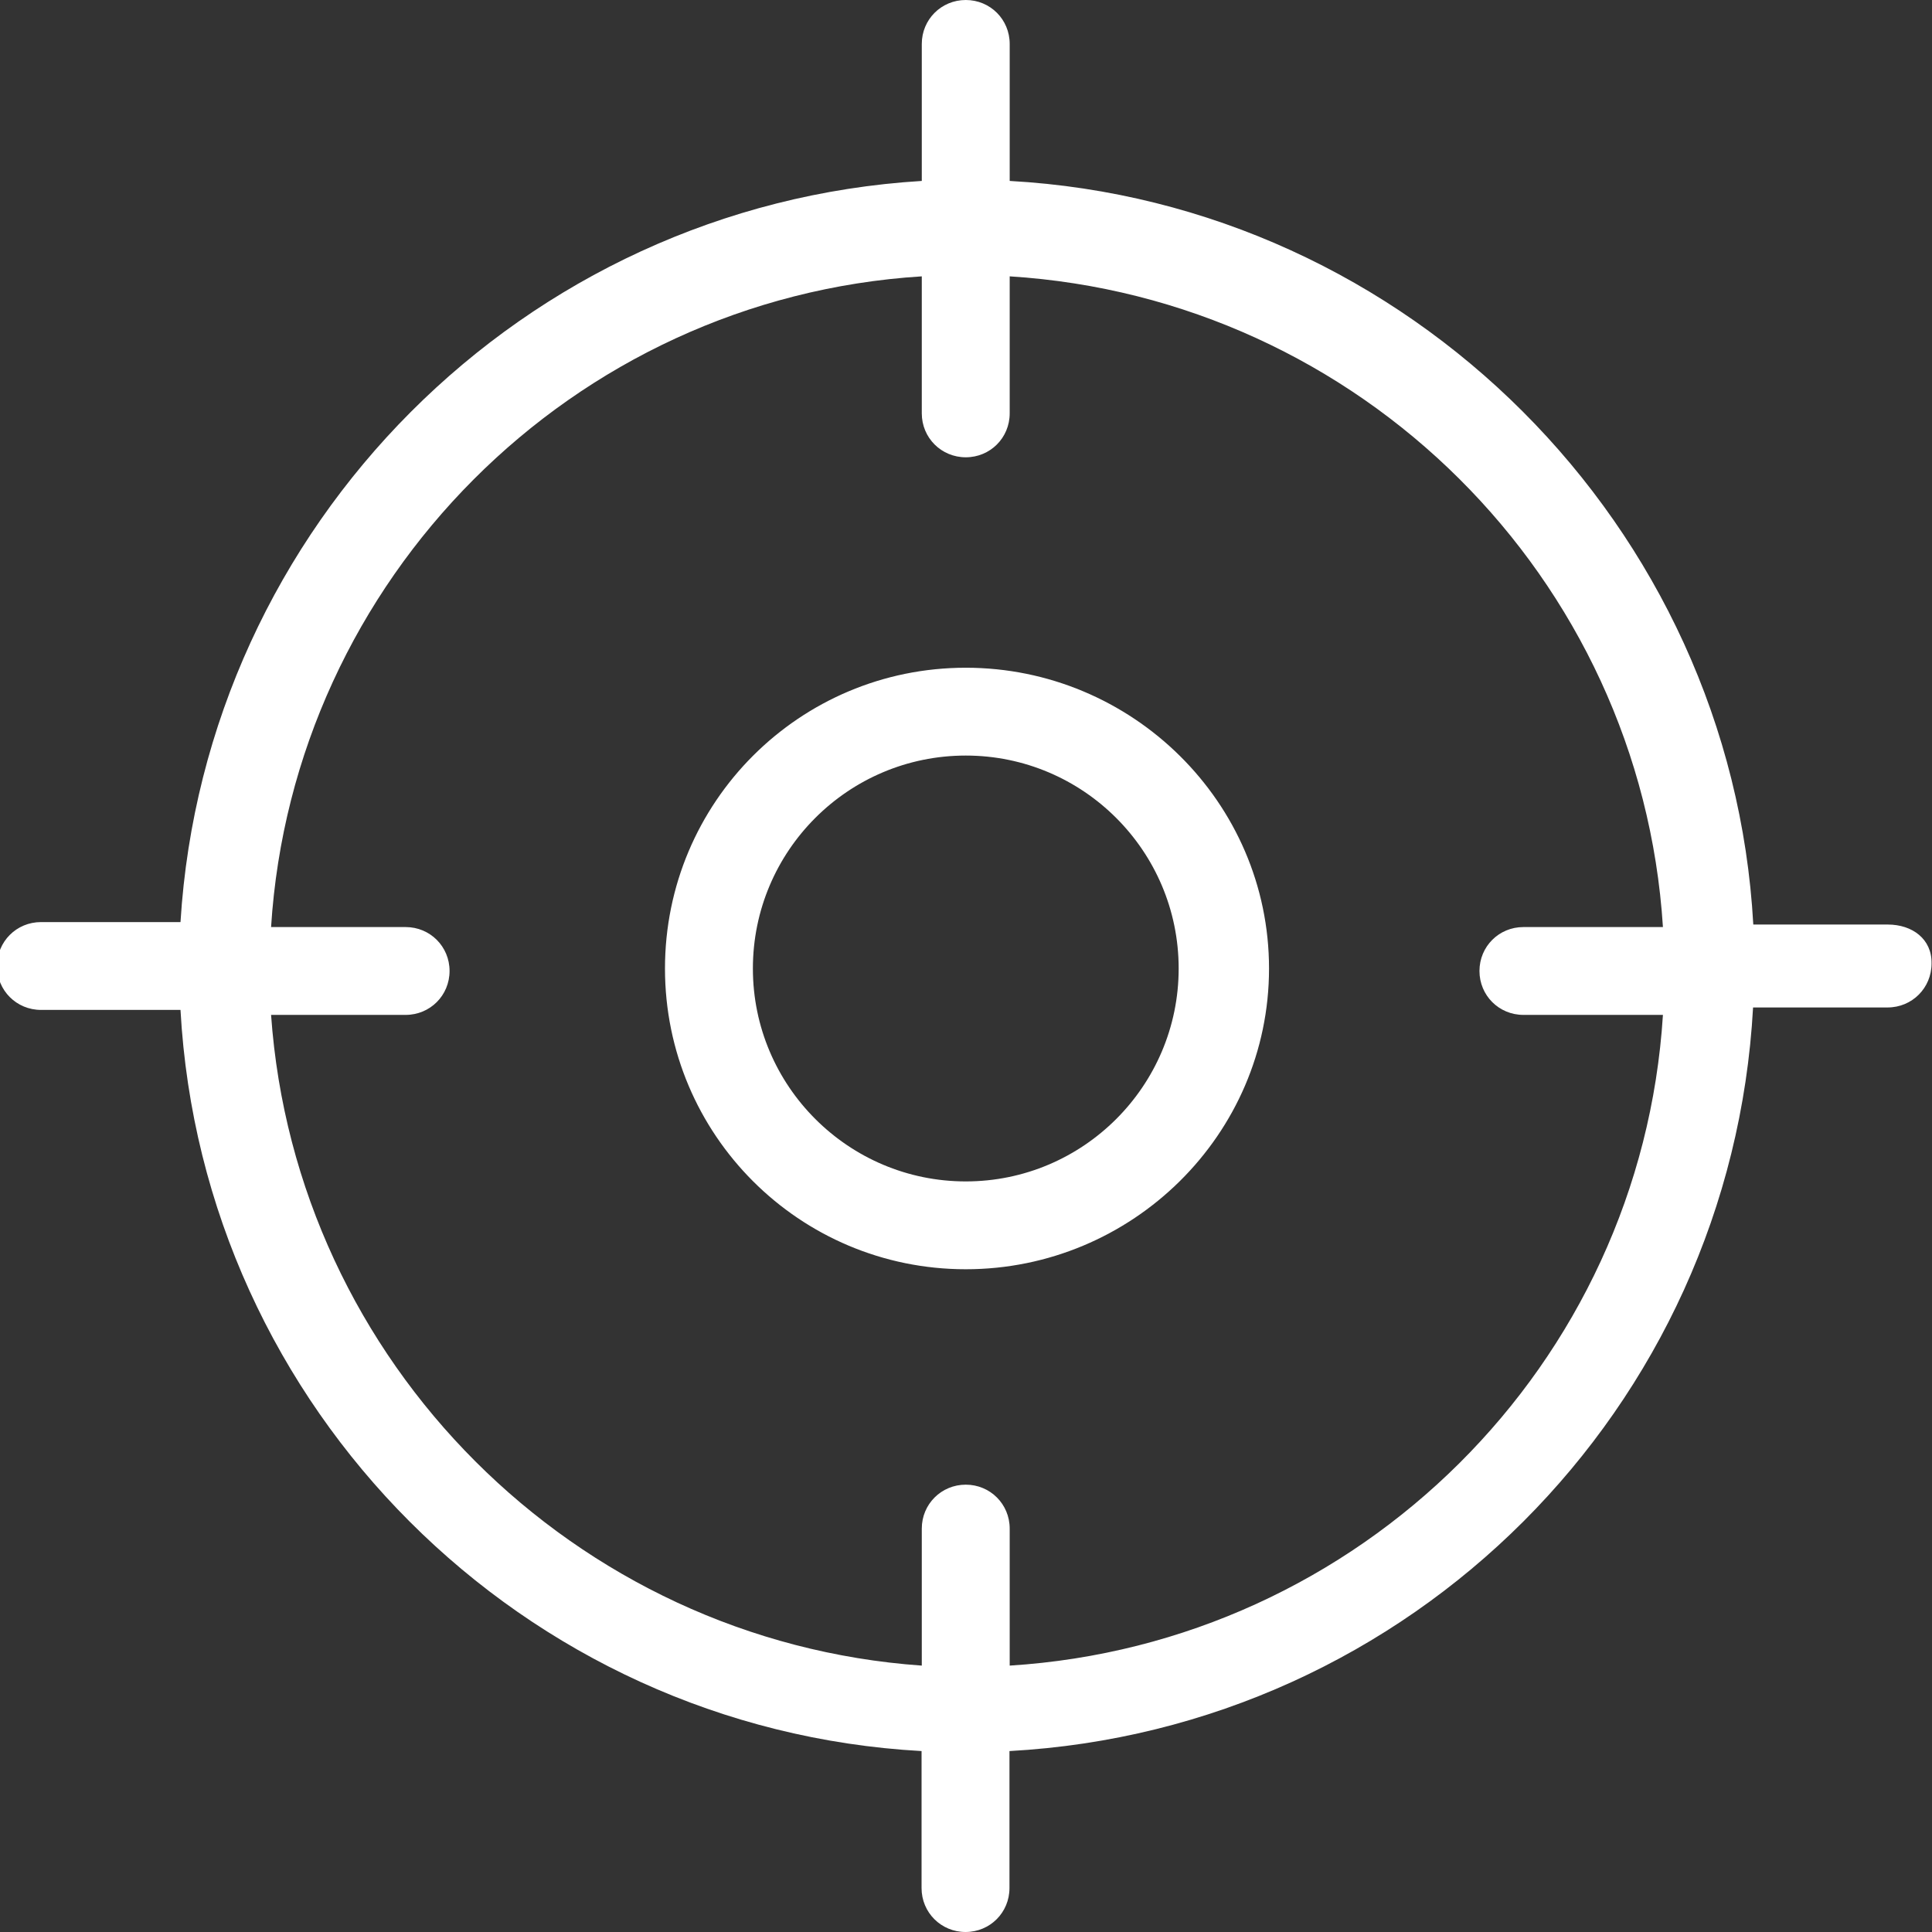 <?xml version="1.0" encoding="UTF-8" standalone="no"?>
<svg width="26px" height="26px" viewBox="0 0 26 26" version="1.1" xmlns="http://www.w3.org/2000/svg" xmlns:xlink="http://www.w3.org/1999/xlink">
    <rect x="0" y="0" width="26" height="26" fill="#333333" stroke="none"/>
    <!-- Generator: sketchtool 40.1 (33804) - http://www.bohemiancoding.com/sketch -->
    <title>557B8D6C-DCFA-4AA0-99E5-E6A28ED83695</title>
    <desc>Created with sketchtool.</desc>
    <defs></defs>
    <g id="ipad" stroke="none" stroke-width="1" fill="none" fill-rule="evenodd">
        <g id="feed_ipad" transform="translate(-570, -29)" fill="#FFFFFF">
            <g id="hunting" transform="translate(567, 26)">
                <g id="hunting-target">
                    <g id="Capa_1">
                        <path d="M15.997,11.986 C13.759,11.986 11.949,13.796 11.949,16.034 C11.949,18.271 13.759,20.081 15.997,20.081 C18.234,20.081 20.078,18.271 20.078,16.034 C20.078,13.796 18.234,11.986 15.997,11.986 L15.997,11.986 Z M15.997,18.899 C14.418,18.899 13.132,17.615 13.132,16.034 C13.132,14.452 14.415,13.168 15.997,13.168 C17.576,13.168 18.862,14.452 18.862,16.034 C18.862,17.615 17.576,18.899 15.997,18.899 L15.997,18.899 Z M28.405,15.442 L26.595,15.442 C26.299,10.078 21.953,5.731 16.588,5.435 L16.588,3.591 C16.588,3.262 16.326,3 15.997,3 C15.668,3 15.405,3.262 15.405,3.591 L15.405,5.435 C10.038,5.762 5.758,10.075 5.429,15.409 L3.552,15.409 C3.222,15.409 2.96,15.671 2.96,16 C2.96,16.329 3.222,16.591 3.552,16.591 L5.429,16.591 C5.725,21.956 10.038,26.269 15.402,26.565 L15.402,28.409 C15.402,28.738 15.665,29 15.994,29 C16.323,29 16.585,28.738 16.585,28.409 L16.585,26.565 C21.983,26.269 26.296,21.956 26.592,16.558 L28.402,16.558 C28.732,16.558 28.994,16.296 28.994,15.966 C29,15.637 28.735,15.442 28.405,15.442 L28.405,15.442 Z M16.588,25.415 L16.588,23.571 C16.588,23.242 16.326,22.98 15.997,22.98 C15.668,22.98 15.405,23.242 15.405,23.571 L15.405,25.415 C10.73,25.086 6.978,21.334 6.648,16.658 L8.459,16.658 C8.788,16.658 9.05,16.396 9.05,16.067 C9.05,15.738 8.788,15.476 8.459,15.476 L6.648,15.476 C6.944,10.8 10.696,7.014 15.405,6.719 L15.405,8.563 C15.405,8.892 15.668,9.154 15.997,9.154 C16.326,9.154 16.588,8.892 16.588,8.563 L16.588,6.719 C21.294,7.014 25.08,10.766 25.379,15.476 L23.501,15.476 C23.172,15.476 22.91,15.738 22.91,16.067 C22.91,16.396 23.172,16.658 23.501,16.658 L25.379,16.658 C25.083,21.368 21.297,25.12 16.588,25.415 L16.588,25.415 Z" id="Shape"></path>
                    </g>
                </g>
            </g>
        </g>
    </g>
</svg>